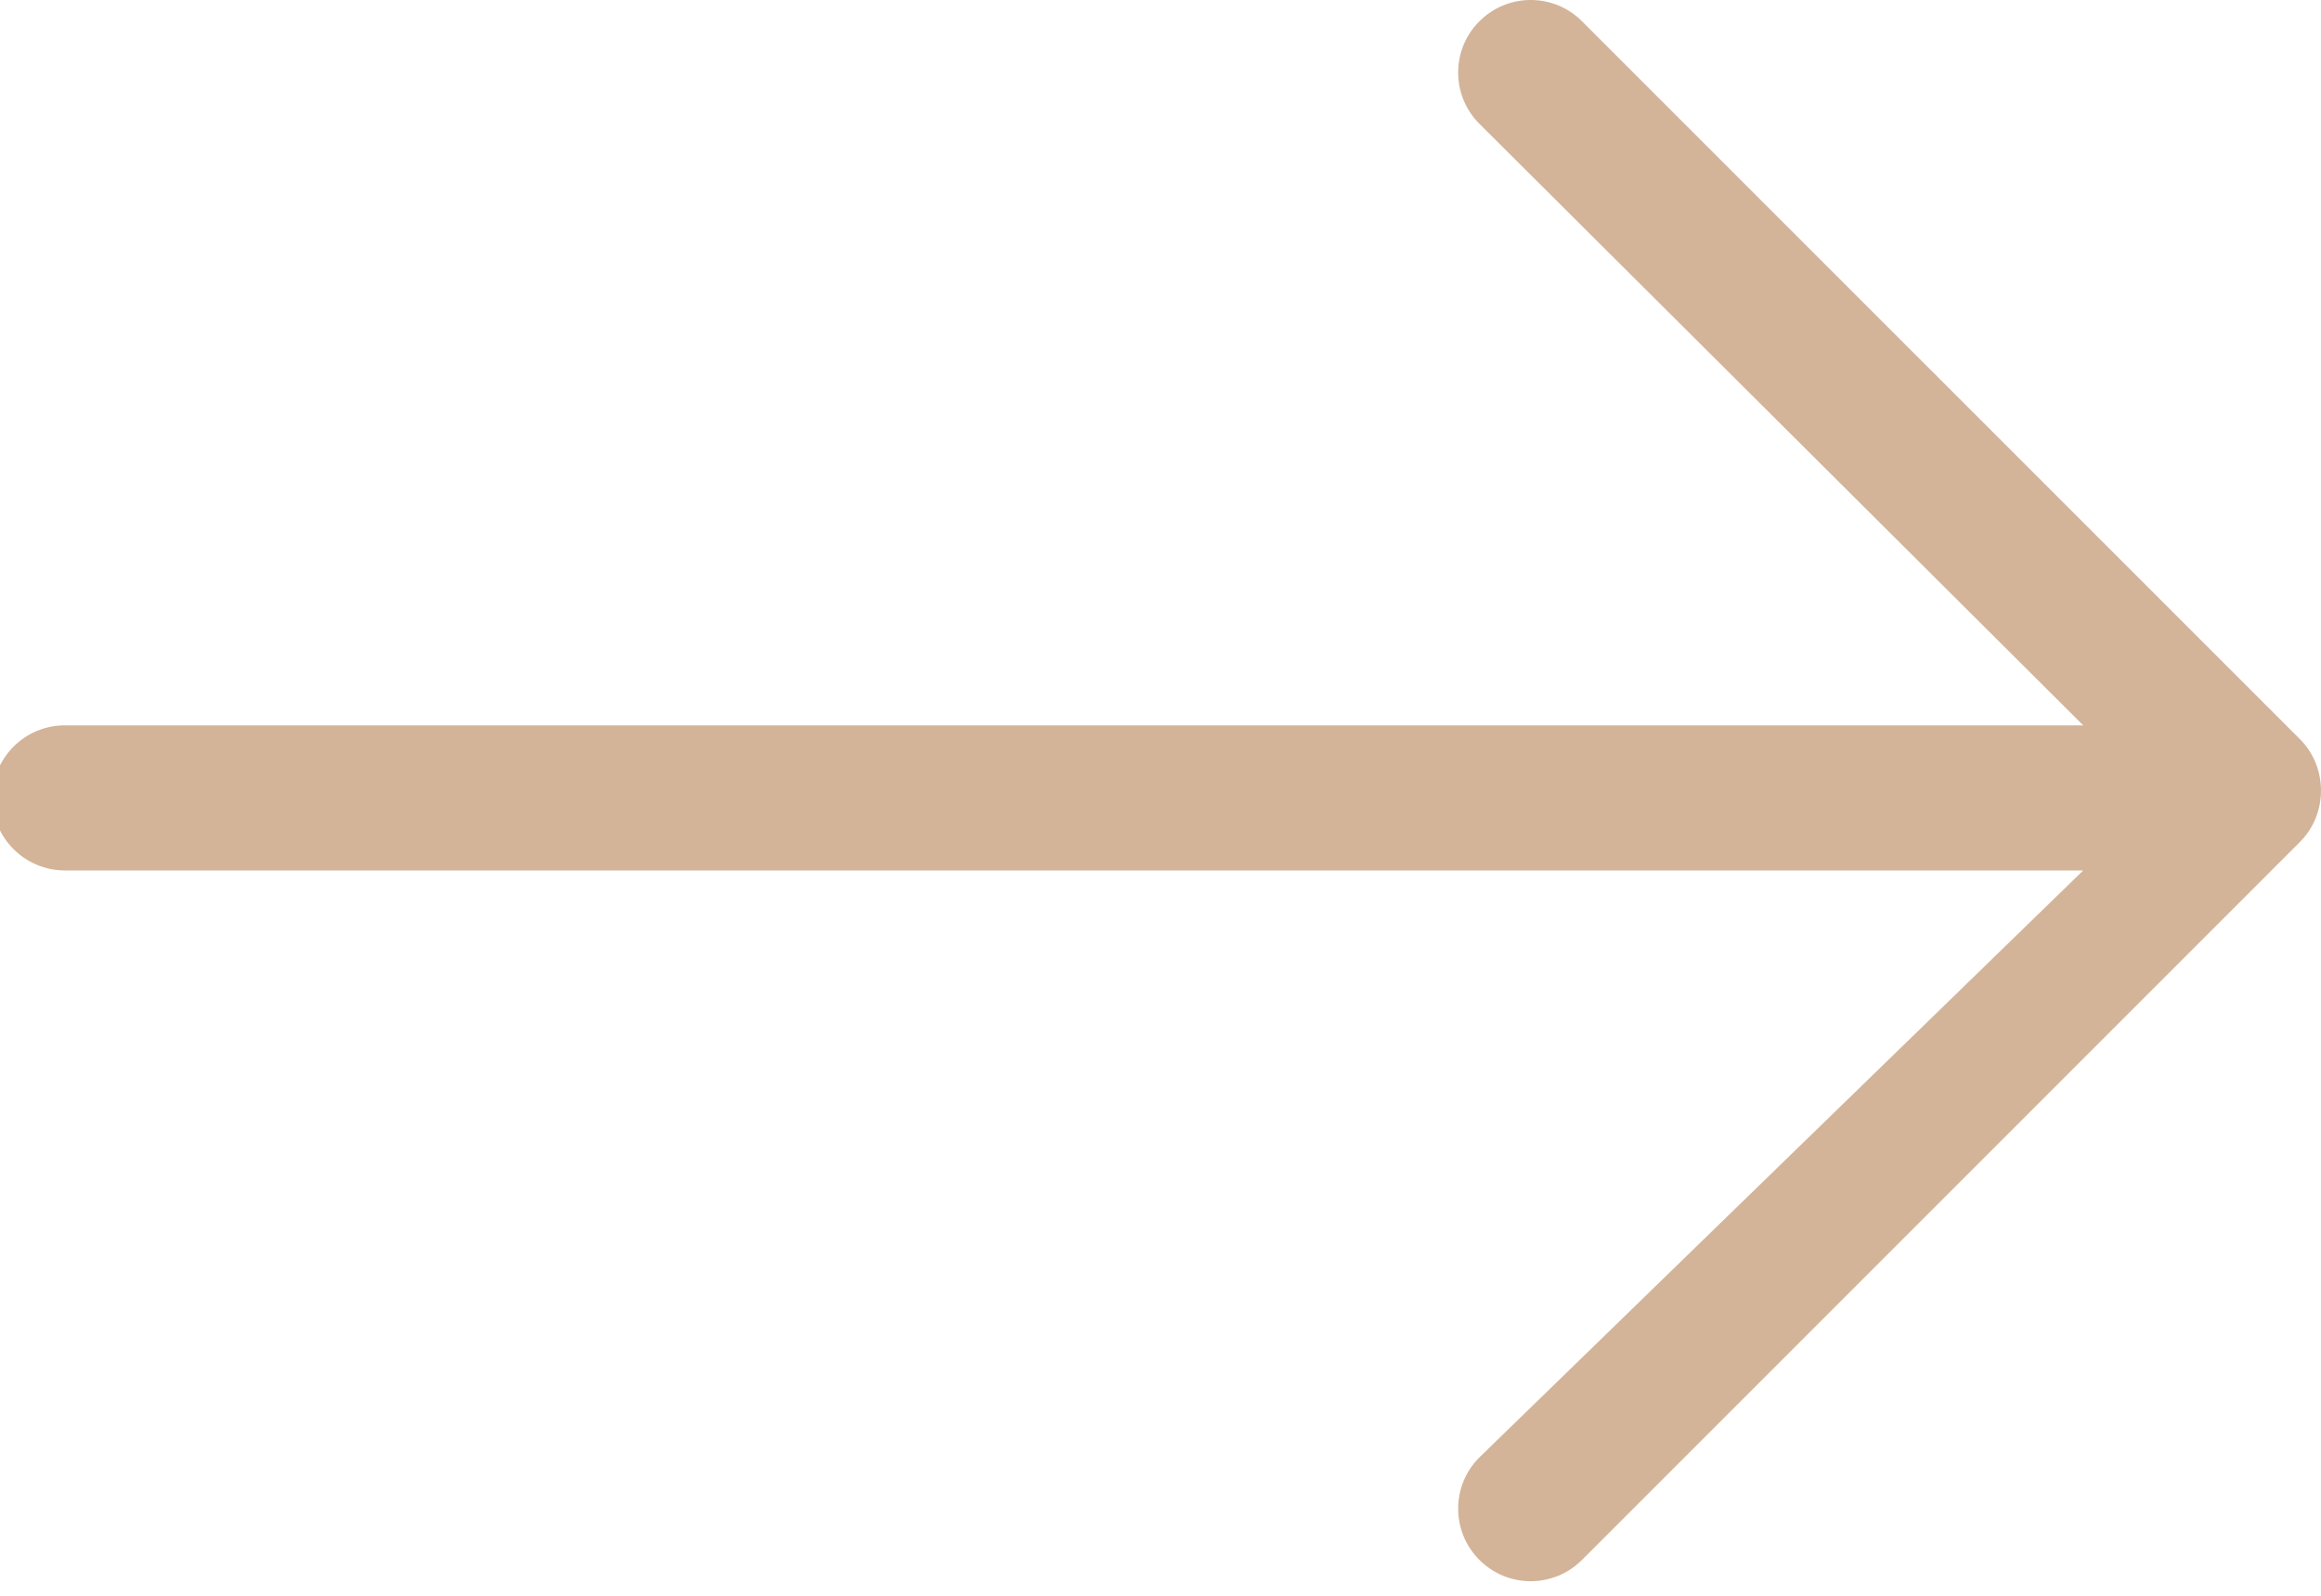 <svg width="32" height="22" viewBox="0 0 32 22" fill="none" xmlns="http://www.w3.org/2000/svg">
<path fill-rule="evenodd" clip-rule="evenodd" d="M0.894 10H28.722L20.397 1.707C20.006 1.316 20.006 0.683 20.397 0.293C20.788 -0.098 21.421 -0.098 21.811 0.293L31.711 10.192C32.096 10.577 32.096 11.221 31.711 11.606L21.811 21.506C21.42 21.897 20.787 21.897 20.397 21.506C20.006 21.115 20.006 20.482 20.397 20.092L28.722 12H0.894C0.342 12 -0.106 11.552 -0.106 11C-0.106 10.448 0.342 10 0.894 10Z" fill="#D3B498"/>
</svg>
